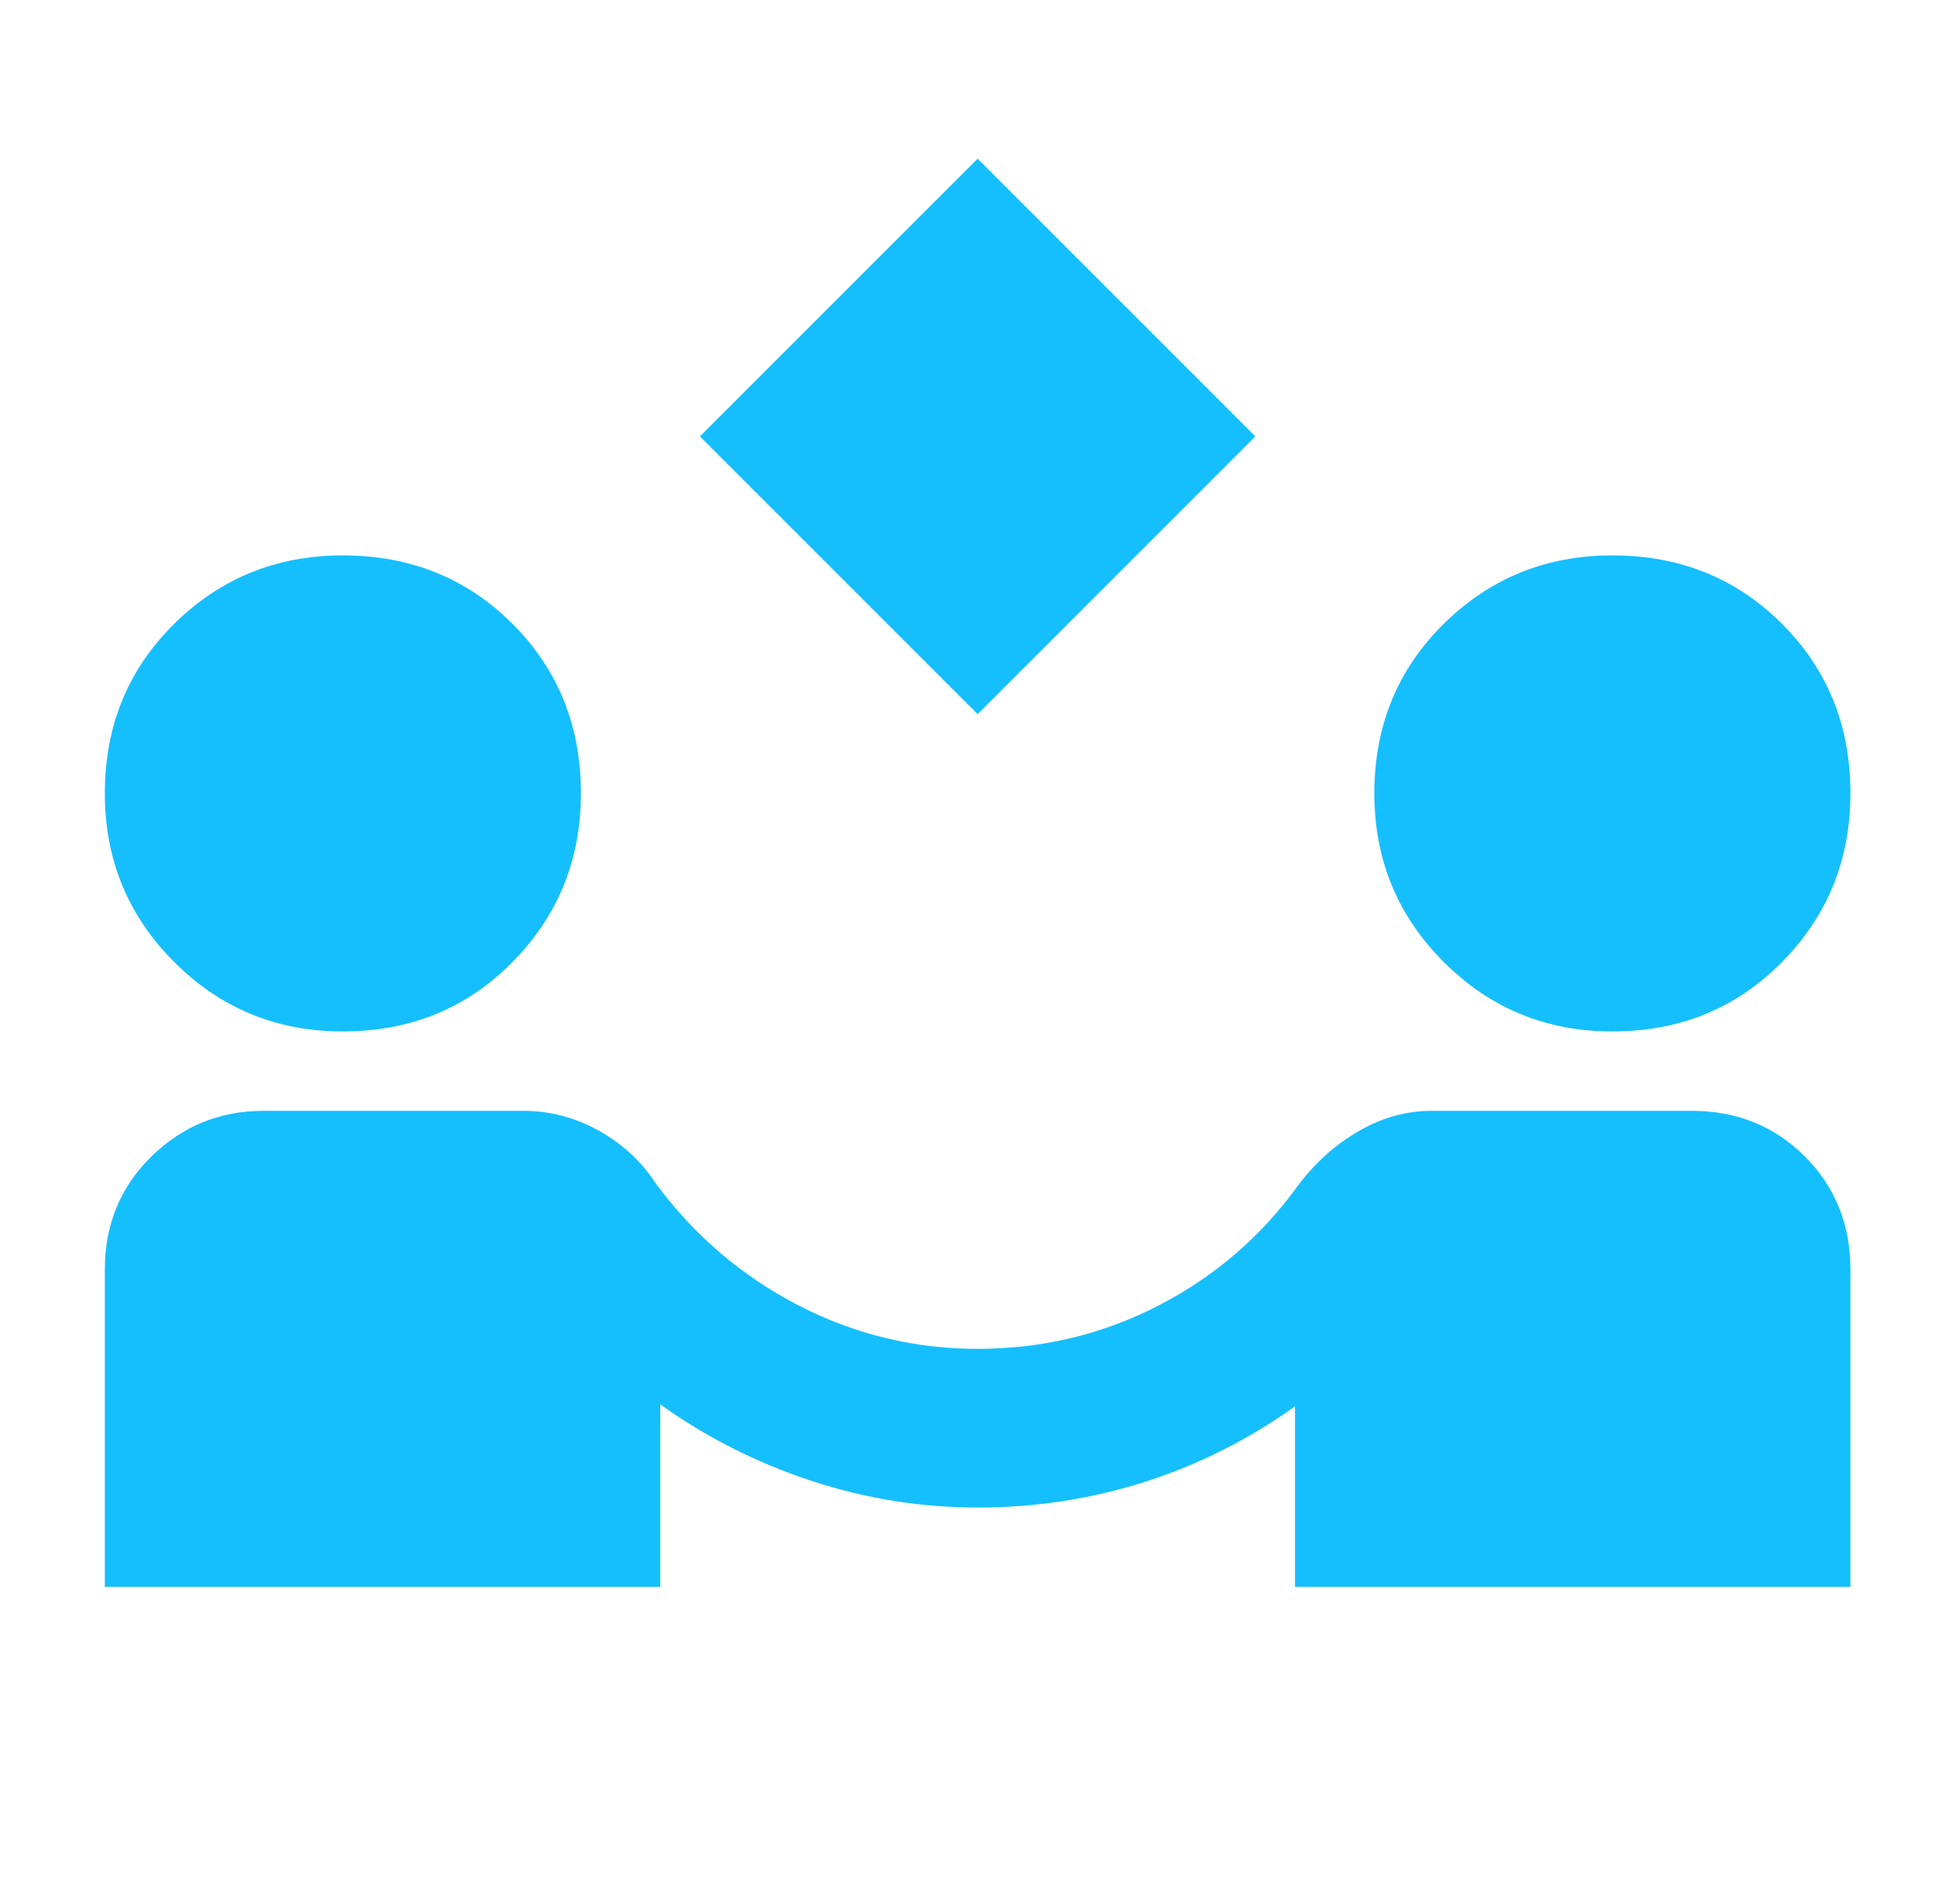<svg width="63" height="62" viewBox="0 0 63 62" fill="none" xmlns="http://www.w3.org/2000/svg">
<path d="M31.83 23.25L22.788 14.208L31.83 5.167L40.871 14.208L31.83 23.25ZM3.413 51.667V41.333C3.413 39.869 3.919 38.642 4.932 37.652C5.945 36.662 7.161 36.167 8.58 36.167H17.04C17.901 36.167 18.719 36.382 19.494 36.812C20.269 37.243 20.894 37.824 21.367 38.556C22.616 40.235 24.155 41.549 25.986 42.496C27.817 43.443 29.765 43.917 31.83 43.917C33.94 43.917 35.91 43.443 37.74 42.496C39.571 41.549 41.088 40.235 42.292 38.556C42.852 37.824 43.509 37.243 44.263 36.812C45.018 36.382 45.803 36.167 46.619 36.167H55.08C56.544 36.167 57.771 36.662 58.761 37.652C59.751 38.642 60.246 39.869 60.246 41.333V51.667H42.163V45.789C40.656 46.866 39.03 47.684 37.286 48.244C35.541 48.803 33.722 49.083 31.83 49.083C29.978 49.083 28.17 48.792 26.405 48.21C24.64 47.628 23.003 46.8 21.496 45.725V51.667H3.413ZM11.163 33.583C9.01 33.583 7.18 32.83 5.673 31.323C4.167 29.816 3.413 27.986 3.413 25.833C3.413 23.637 4.167 21.796 5.673 20.31C7.18 18.824 9.01 18.082 11.163 18.083C13.359 18.083 15.2 18.826 16.686 20.313C18.172 21.799 18.915 23.639 18.913 25.833C18.913 27.986 18.17 29.816 16.684 31.323C15.197 32.83 13.357 33.583 11.163 33.583ZM52.496 33.583C50.344 33.583 48.514 32.83 47.007 31.323C45.5 29.816 44.746 27.986 44.746 25.833C44.746 23.637 45.5 21.796 47.007 20.31C48.514 18.824 50.344 18.082 52.496 18.083C54.692 18.083 56.533 18.826 58.02 20.313C59.506 21.799 60.248 23.639 60.246 25.833C60.246 27.986 59.503 29.816 58.017 31.323C56.531 32.83 54.691 33.583 52.496 33.583Z" fill="#15BFFD"/>
</svg>
